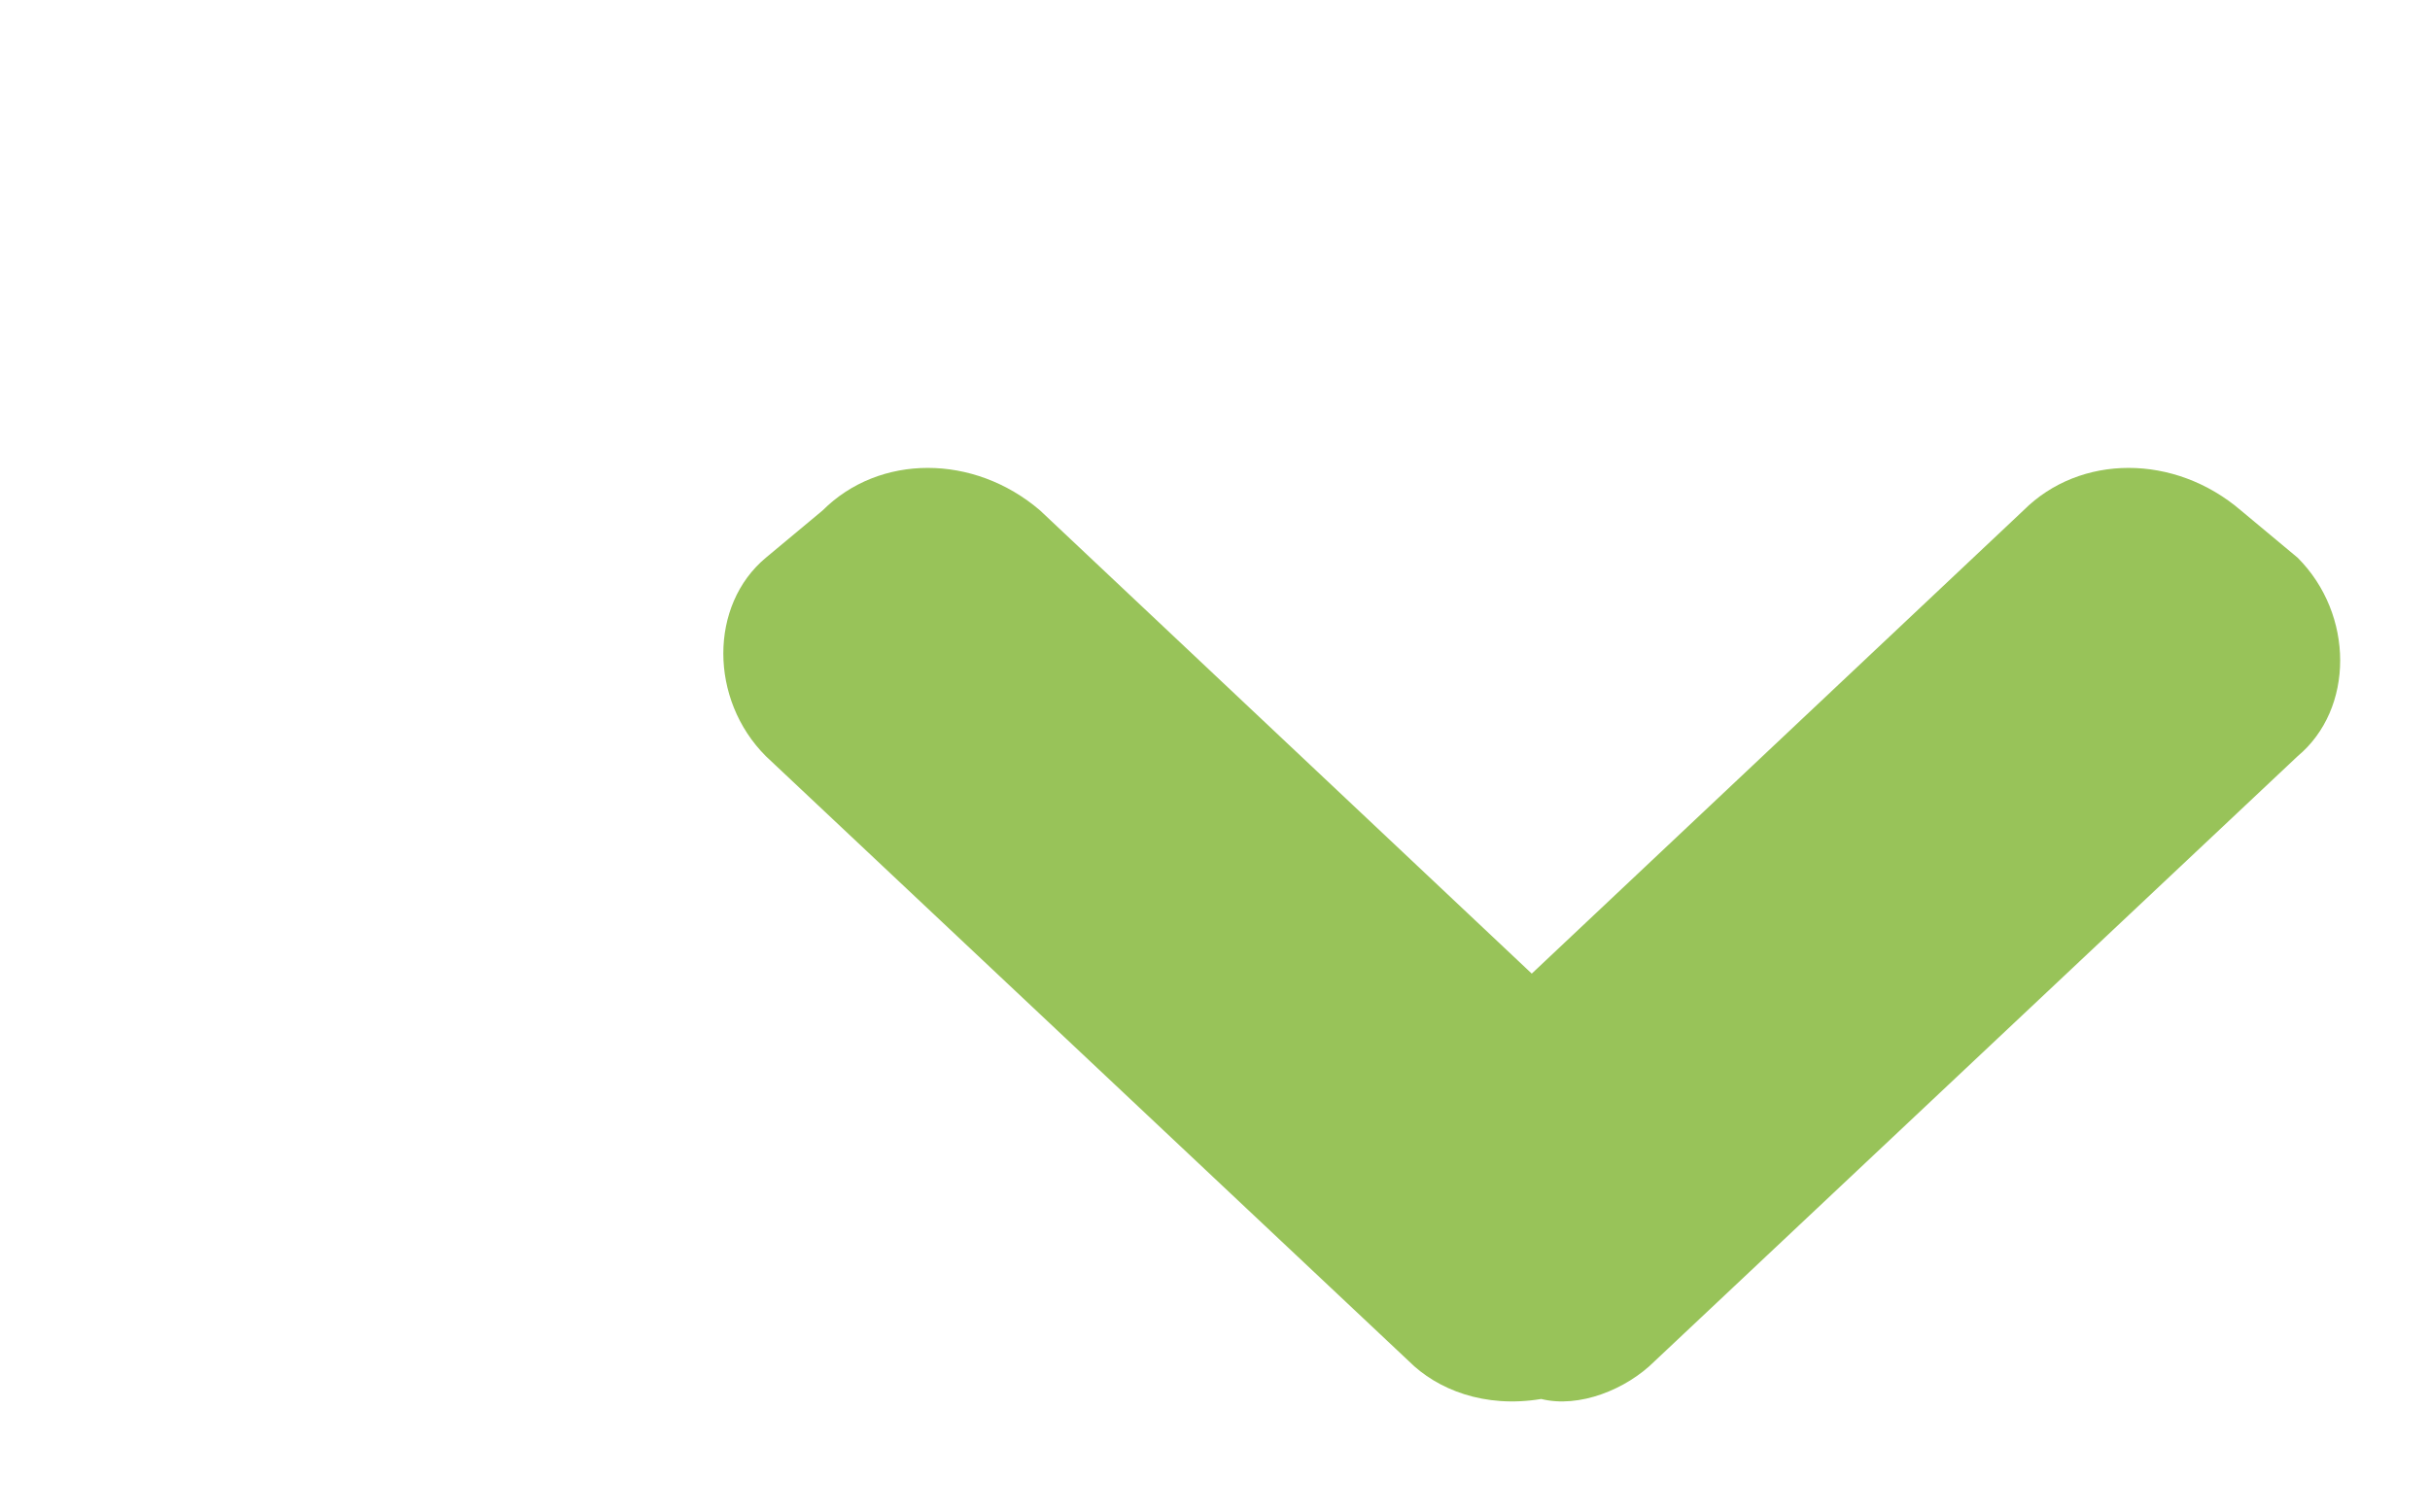 <?xml version="1.0" encoding="utf-8"?>
<!-- Generator: Adobe Illustrator 21.0.2, SVG Export Plug-In . SVG Version: 6.00 Build 0)  -->
<svg version="1.1" id="Слой_1" xmlns="http://www.w3.org/2000/svg" xmlns:xlink="http://www.w3.org/1999/xlink" x="0px" y="0px"
	 viewBox="0 0 25.7 16" style="enable-background:new 0 0 25.7 16;" xml:space="preserve">
<style type="text/css">
	.st0{fill:none;}
	.st1{fill:#98C359;}
</style>
<g>
	<title>background</title>
	<rect id="canvas_background" x="1.7" y="-1" class="st0" width="3.1" height="2.8"/>
</g>
<g>
	<title>Layer 1</title>
	<path id="svg_1" class="st1" d="M14.9,14.4L8.1,8c-0.6-0.6-0.6-1.6,0-2.1l0.6-0.5c0.6-0.6,1.6-0.6,2.3,0l5.2,4.9l5.2-4.9
		c0.6-0.6,1.6-0.6,2.3,0l0.6,0.5c0.6,0.6,0.6,1.6,0,2.1l-6.8,6.4c-0.3,0.3-0.8,0.5-1.2,0.4C15.7,14.9,15.2,14.7,14.9,14.4z"/>
</g>
</svg>
